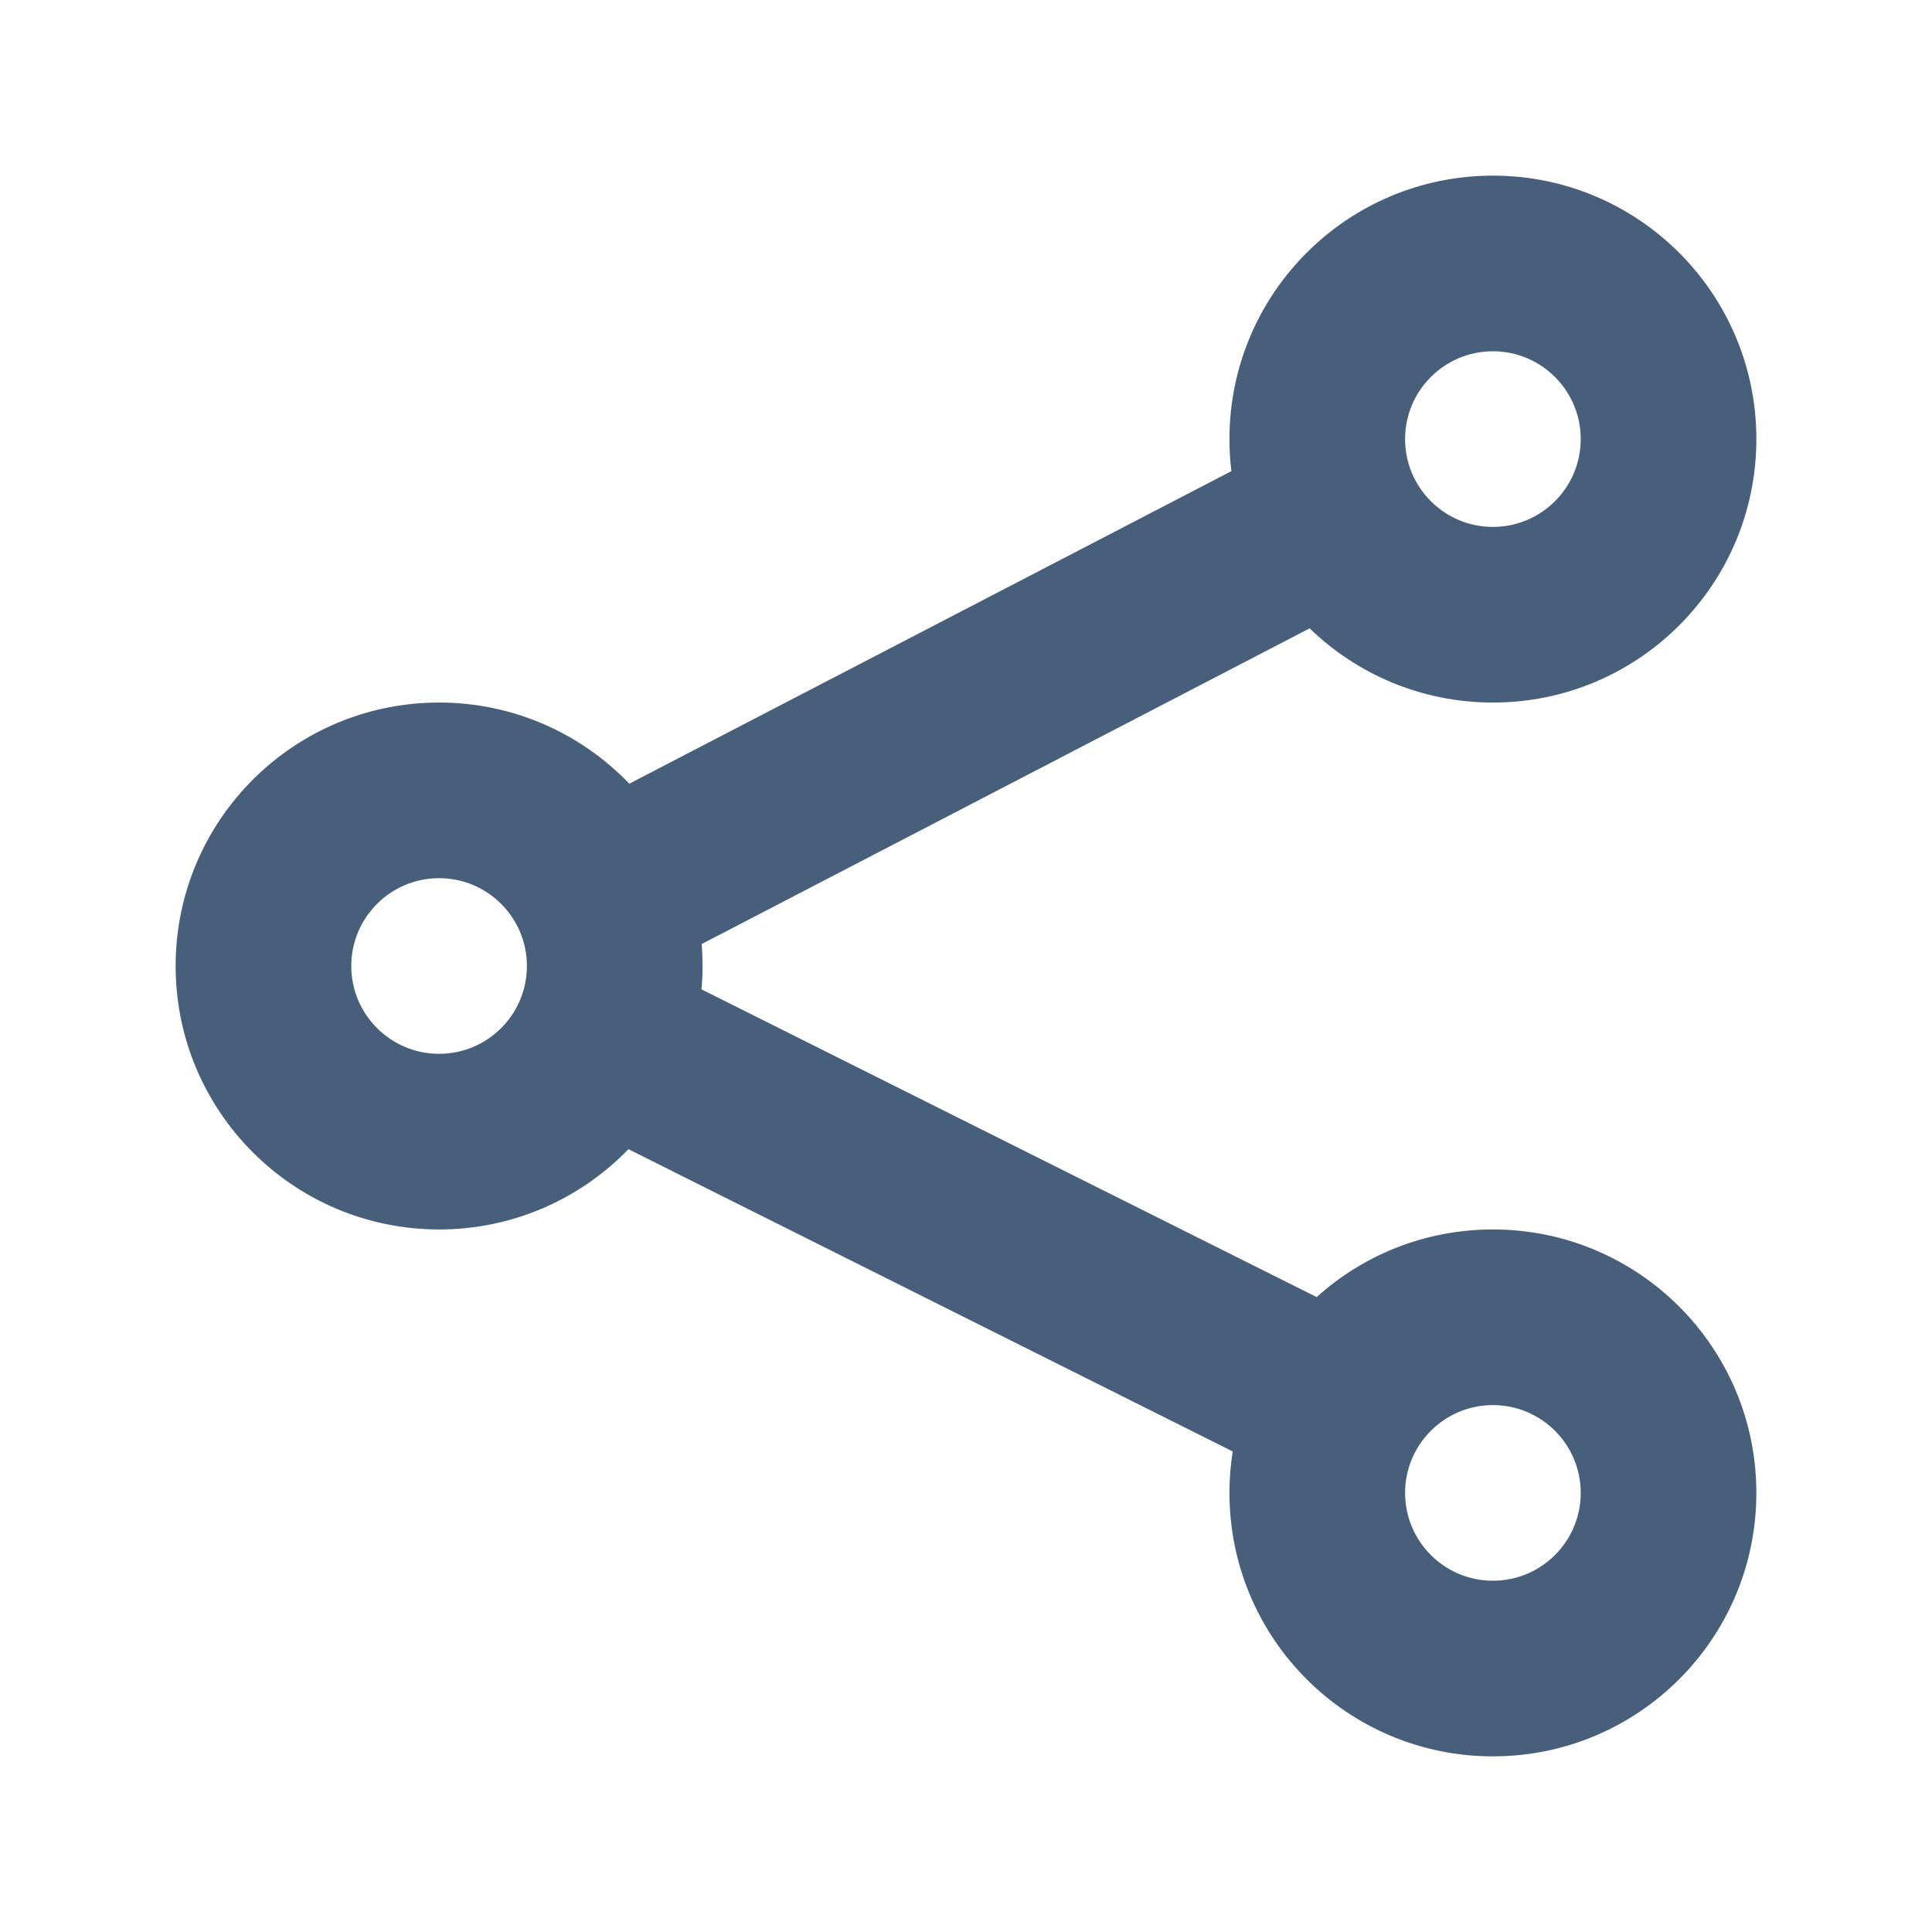 <?xml version="1.0" encoding="UTF-8"?>
<svg width="22px" height="22px" viewBox="0 0 22 22" version="1.1" xmlns="http://www.w3.org/2000/svg" xmlns:xlink="http://www.w3.org/1999/xlink">
    <!-- Generator: Sketch 52.5 (67469) - http://www.bohemiancoding.com/sketch -->
    <title> Icons / Basic / Share</title>
    <desc>Created with Sketch.</desc>
    <defs>
        <path d="M17,8 C18.657,8 20,6.657 20,5 C20,3.343 18.657,2 17,2 C15.343,2 14,3.343 14,5 C14,5.123 14.007,5.245 14.022,5.365 L7.166,8.924 C6.62,8.355 5.851,8 5,8 C3.343,8 2,9.343 2,11 C2,12.657 3.343,14 5,14 C5.846,14 6.61,13.65 7.156,13.086 L14.037,16.528 C14.013,16.682 14,16.839 14,17 C14,18.657 15.343,20 17,20 C18.657,20 20,18.657 20,17 C20,15.343 18.657,14 17,14 C16.228,14 15.525,14.291 14.993,14.77 L7.988,11.266 C7.996,11.179 8,11.09 8,11 C8,10.916 7.997,10.833 7.99,10.75 L14.913,7.155 C15.453,7.678 16.189,8 17,8 Z M17,6 C17.552,6 18,5.552 18,5 C18,4.448 17.552,4 17,4 C16.448,4 16,4.448 16,5 C16,5.552 16.448,6 17,6 Z M5,12 C5.552,12 6,11.552 6,11 C6,10.448 5.552,10 5,10 C4.448,10 4,10.448 4,11 C4,11.552 4.448,12 5,12 Z M18,17 C18,17.552 17.552,18 17,18 C16.448,18 16,17.552 16,17 C16,16.448 16.448,16 17,16 C17.552,16 18,16.448 18,17 Z" id="path-1"></path>
    </defs>
    <g id="-Icons-/-Basic-/-Share" stroke="none" stroke-width="1" fill="none" fill-rule="evenodd">
        <mask id="mask-2" fill="white">
            <use xlink:href="#path-1"></use>
        </mask>
        <use id="Icon" fill="#475F7B" xlink:href="#path-1"></use>
    </g>
</svg>
